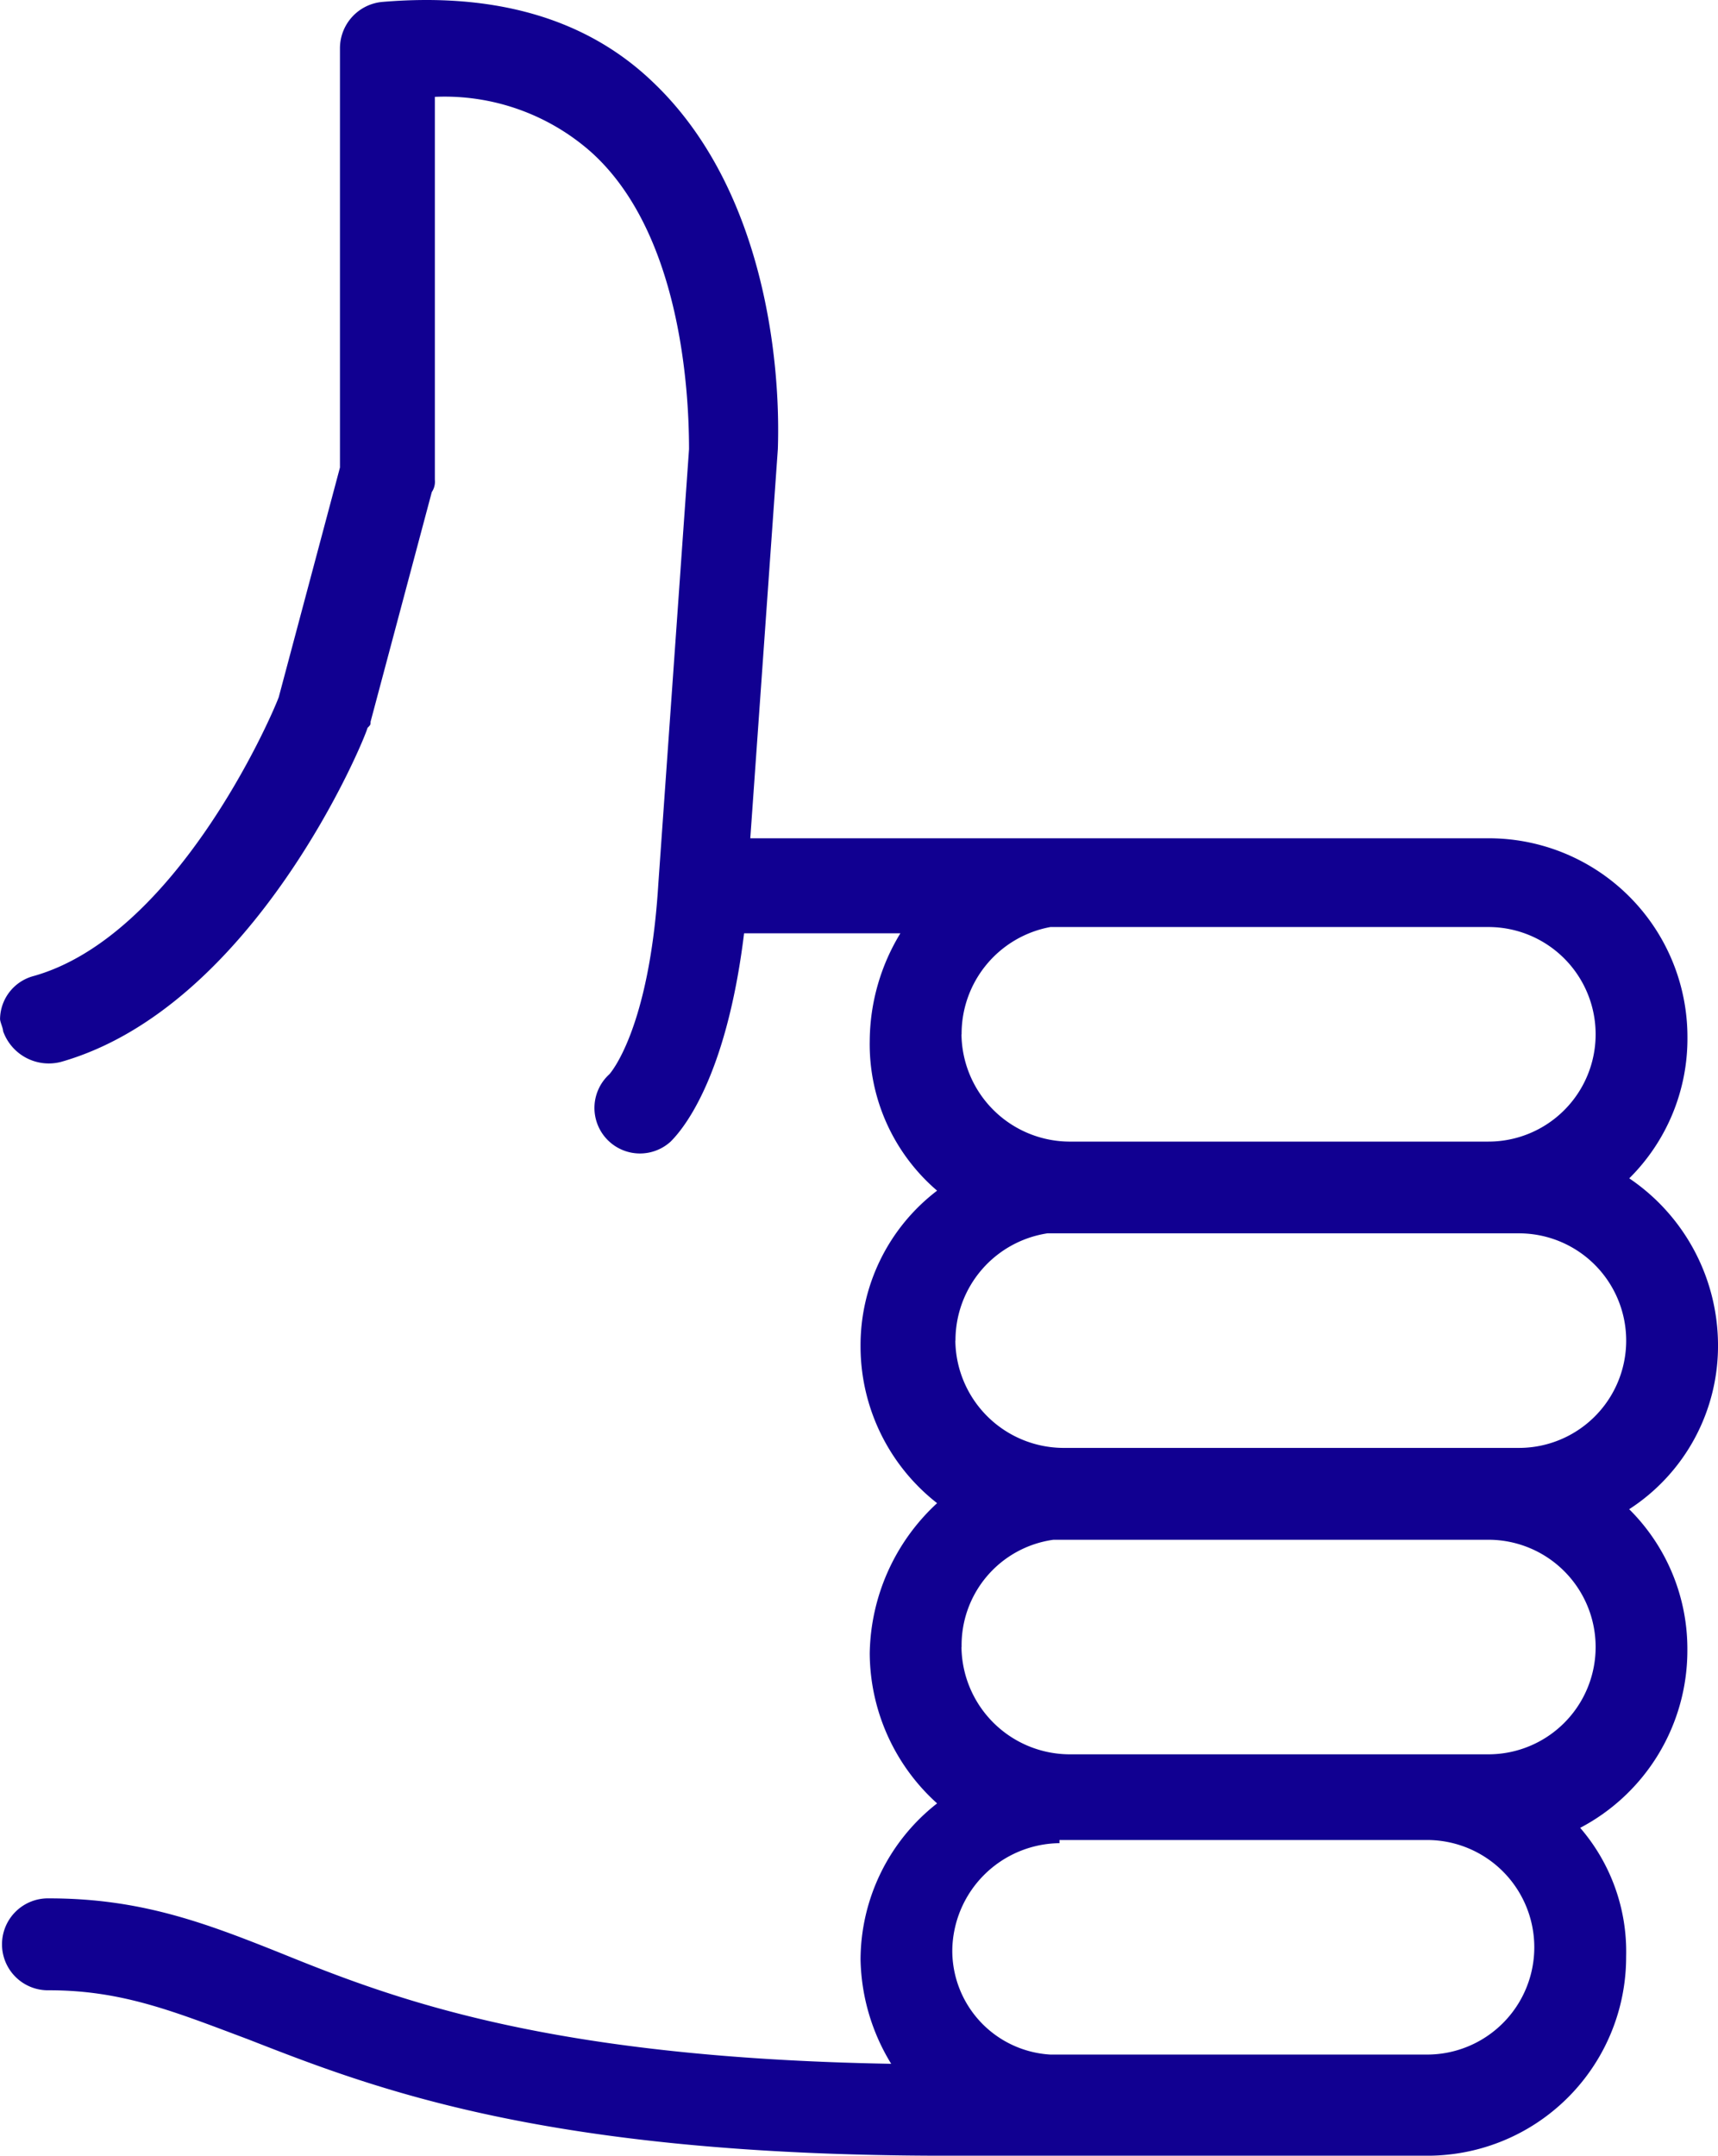 <svg xmlns="http://www.w3.org/2000/svg" width="68.091" height="85.4" viewBox="0 0 68.091 85.4"><defs><style>.a{fill:#110091;}</style></defs><g transform="translate(-72.569 27.17)"><g transform="translate(179.66 -41.609) rotate(90)"><path class="a" d="M17.669,81.238c4.127-4.369,10.924-5.1,14.565-4.976l15.415,1.092V48.1a7.874,7.874,0,0,1,7.889-7.889,7.792,7.792,0,0,1,5.583,2.306A7.988,7.988,0,0,1,67.675,39a7.7,7.7,0,0,1,6.554,3.52,7.792,7.792,0,0,1,5.583-2.306,7.937,7.937,0,0,1,7.04,4.248,7.5,7.5,0,0,1,5.1-1.821,7.874,7.874,0,0,1,7.889,7.889V69.586c0,15.9-2.67,22.7-4.612,27.673-1.092,2.913-1.942,4.976-1.942,7.889a1.821,1.821,0,1,1-3.641,0c0-3.641.971-6.19,2.185-9.224,1.821-4.491,4.127-10.56,4.369-24.154a8.183,8.183,0,0,1-4.127,1.214,7.882,7.882,0,0,1-6.19-3.034,8.051,8.051,0,0,1-5.947,2.67,8.259,8.259,0,0,1-5.947-2.67,7.882,7.882,0,0,1-6.19,3.034,7.7,7.7,0,0,1-6.19-3.034,7.635,7.635,0,0,1-5.947,2.67,8.276,8.276,0,0,1-4.248-1.214V77.6c5.947.728,7.889,2.549,8.253,2.913a1.8,1.8,0,0,1-2.67,2.427S55.295,81.36,49.469,81L32.234,79.782c-2.427,0-8.618.364-11.773,3.884a8.765,8.765,0,0,0-2.185,6.19H33.447a.73.73,0,0,1,.485.121l9.1,2.427c.121,0,.121,0,.243.121.486.121,11.045,4.491,13.23,12.137a1.923,1.923,0,0,1-1.214,2.306c-.121,0-.364.121-.486.121a1.786,1.786,0,0,1-1.7-1.335c-1.578-5.583-10.074-9.346-11.045-9.71l-9.1-2.427H16.334a1.845,1.845,0,0,1-1.821-1.7C14.149,87.55,15.12,83.909,17.669,81.238ZM87.459,65.1a4.3,4.3,0,0,0,4.248,4.248,4.126,4.126,0,0,0,4.127-3.884V50.531a4.248,4.248,0,1,0-8.5,0V65.1Zm-7.768,3.884a4.3,4.3,0,0,0,4.248-4.248V48.1a4.248,4.248,0,1,0-8.5,0V65.338A4.217,4.217,0,0,0,79.691,68.979Zm-12.137.243A4.3,4.3,0,0,0,71.8,64.974V46.889a4.248,4.248,0,1,0-8.5,0V65.581A4.292,4.292,0,0,0,67.554,69.222Zm-12.137-.243a4.3,4.3,0,0,0,4.248-4.248V48.1a4.248,4.248,0,0,0-8.5,0V65.46A4.3,4.3,0,0,0,55.416,68.979Z"/></g></g></svg>